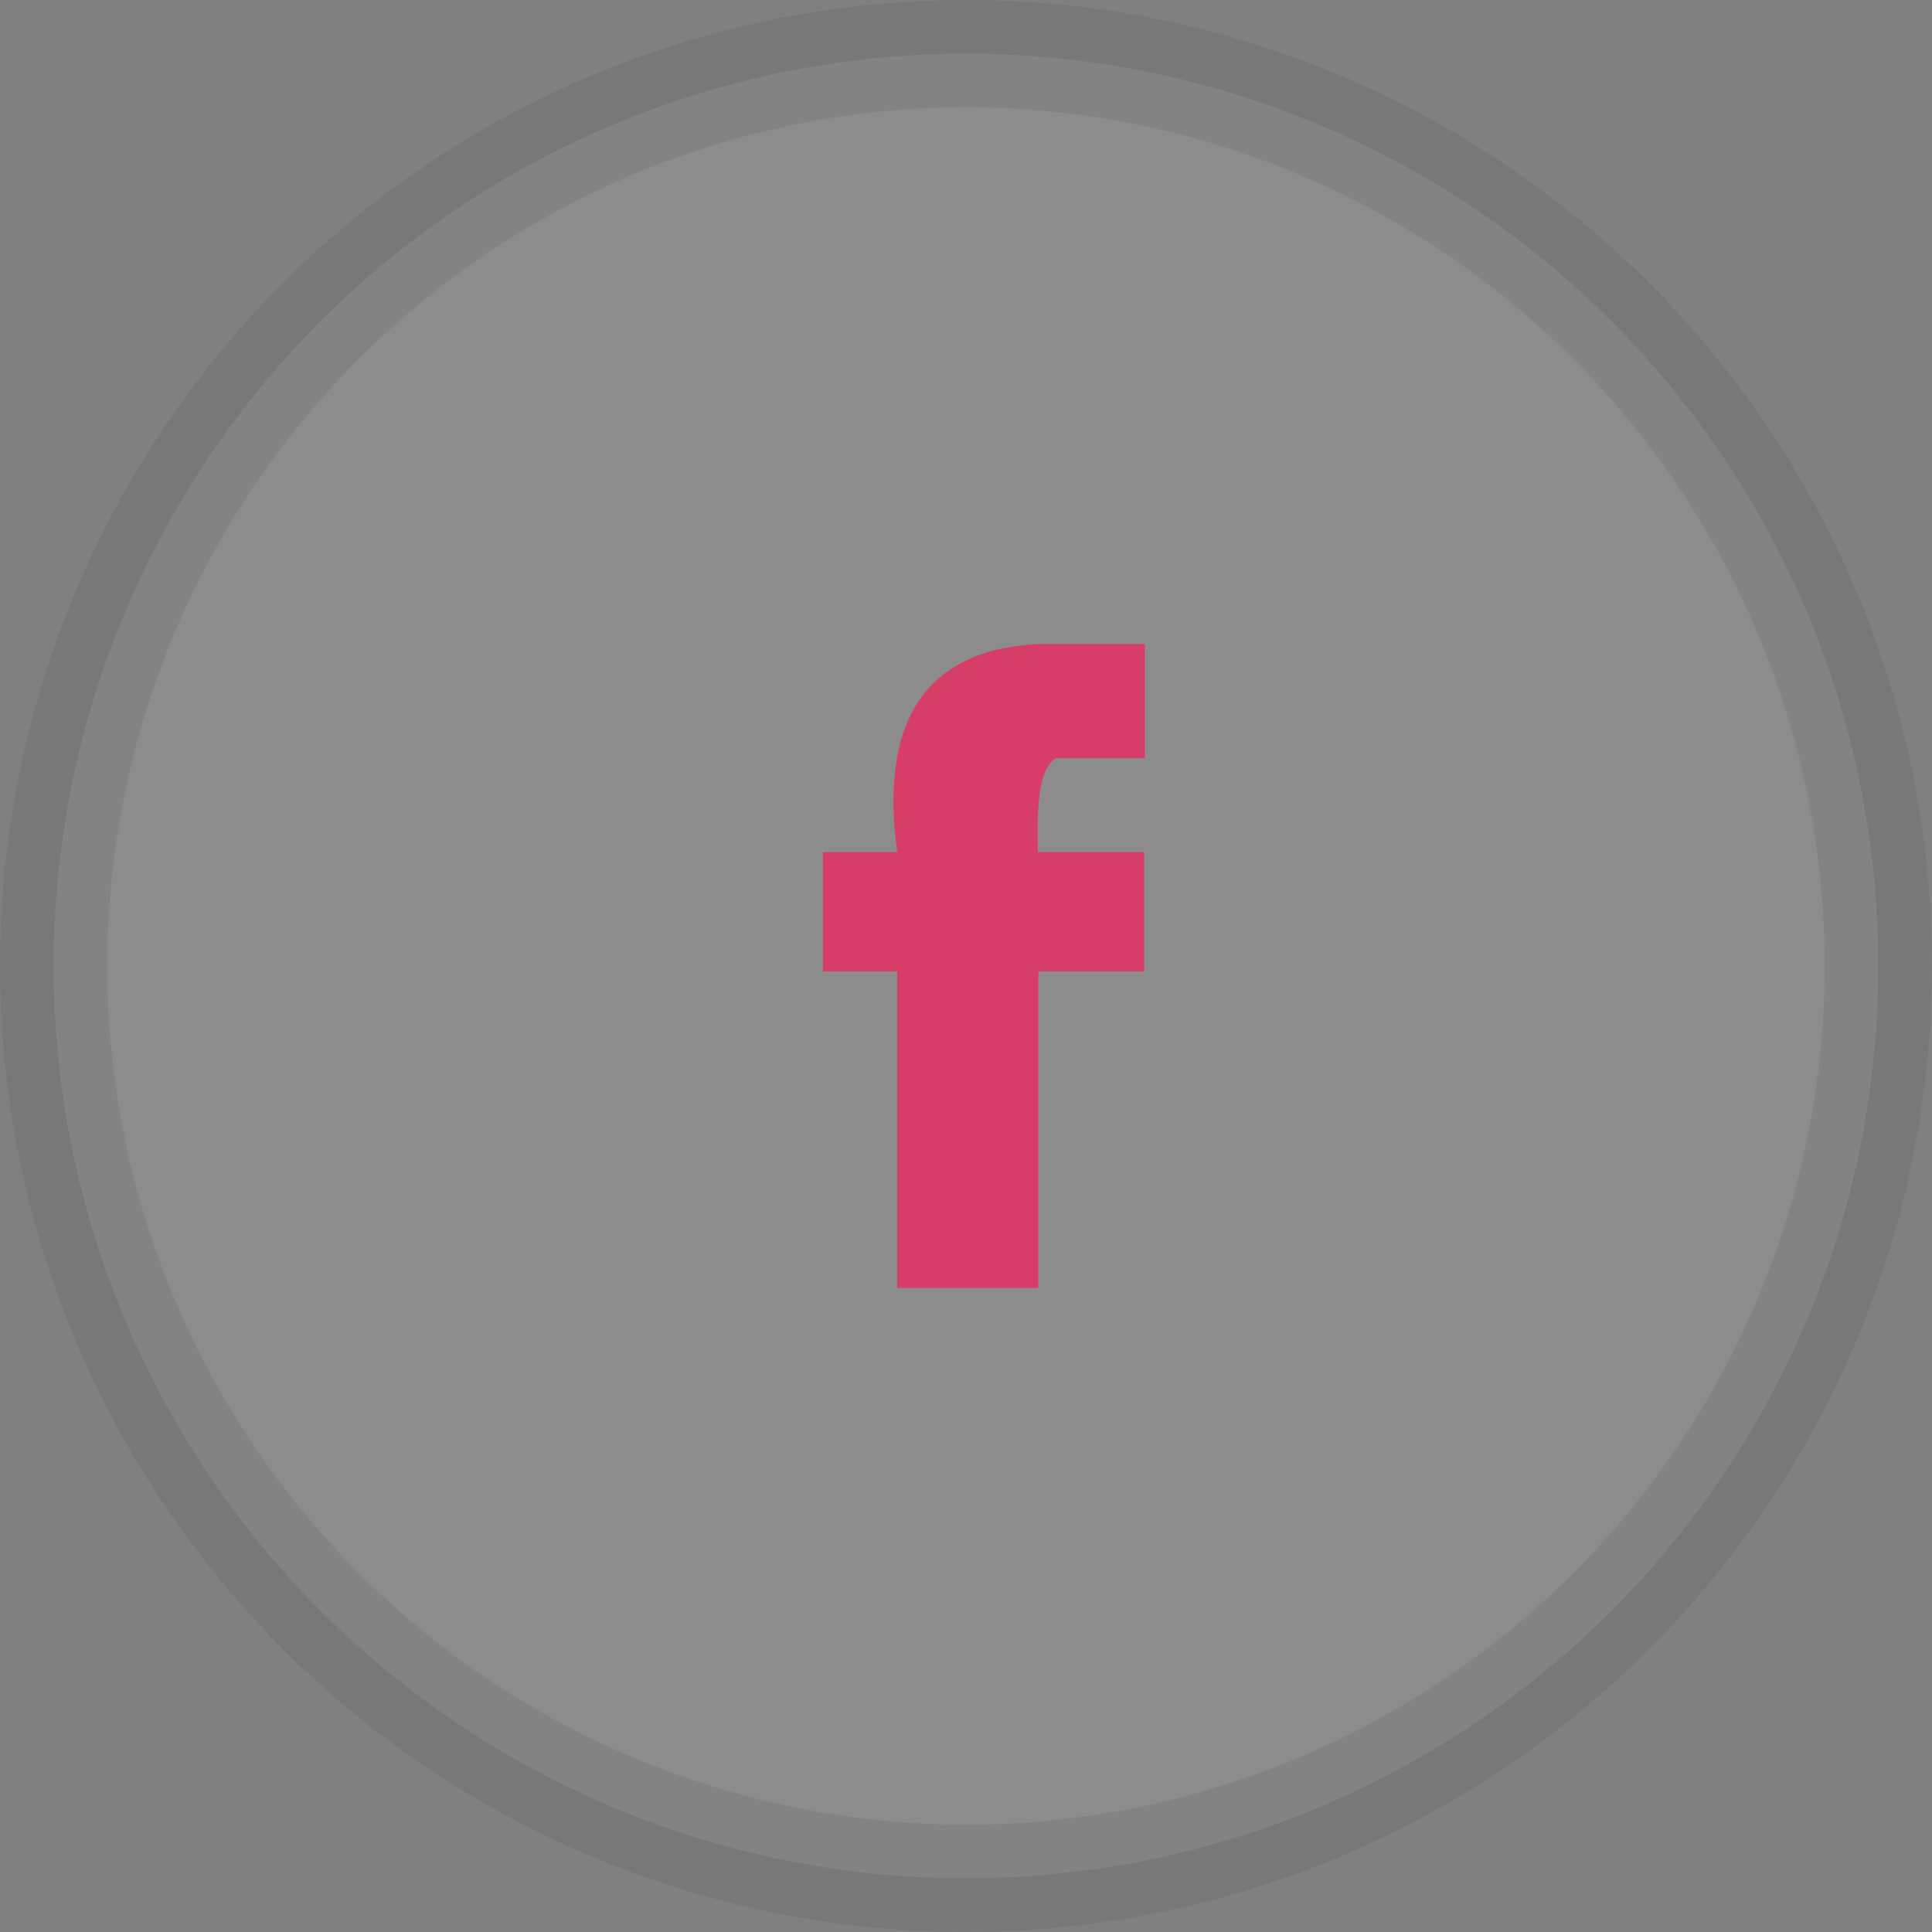 <svg width="54" height="54" viewBox="0 0 54 54" fill="none" xmlns="http://www.w3.org/2000/svg">
<rect x="0" y="0" width="54" height="54" fill="#808080" stroke="none"/>
<path d="M29.509 21.193H32V18H29.021C25.761 18.171 24.599 20.271 25.076 23.816H23V27.152H25.076V36H29.021V27.152H31.979V23.816H29.01C28.99 22.818 28.969 21.526 29.509 21.193Z" fill="#D22856"/>
<circle opacity="0.1" cx="27" cy="27" r="25.5" fill="white" stroke="#283645" stroke-width="3"/>
</svg>
